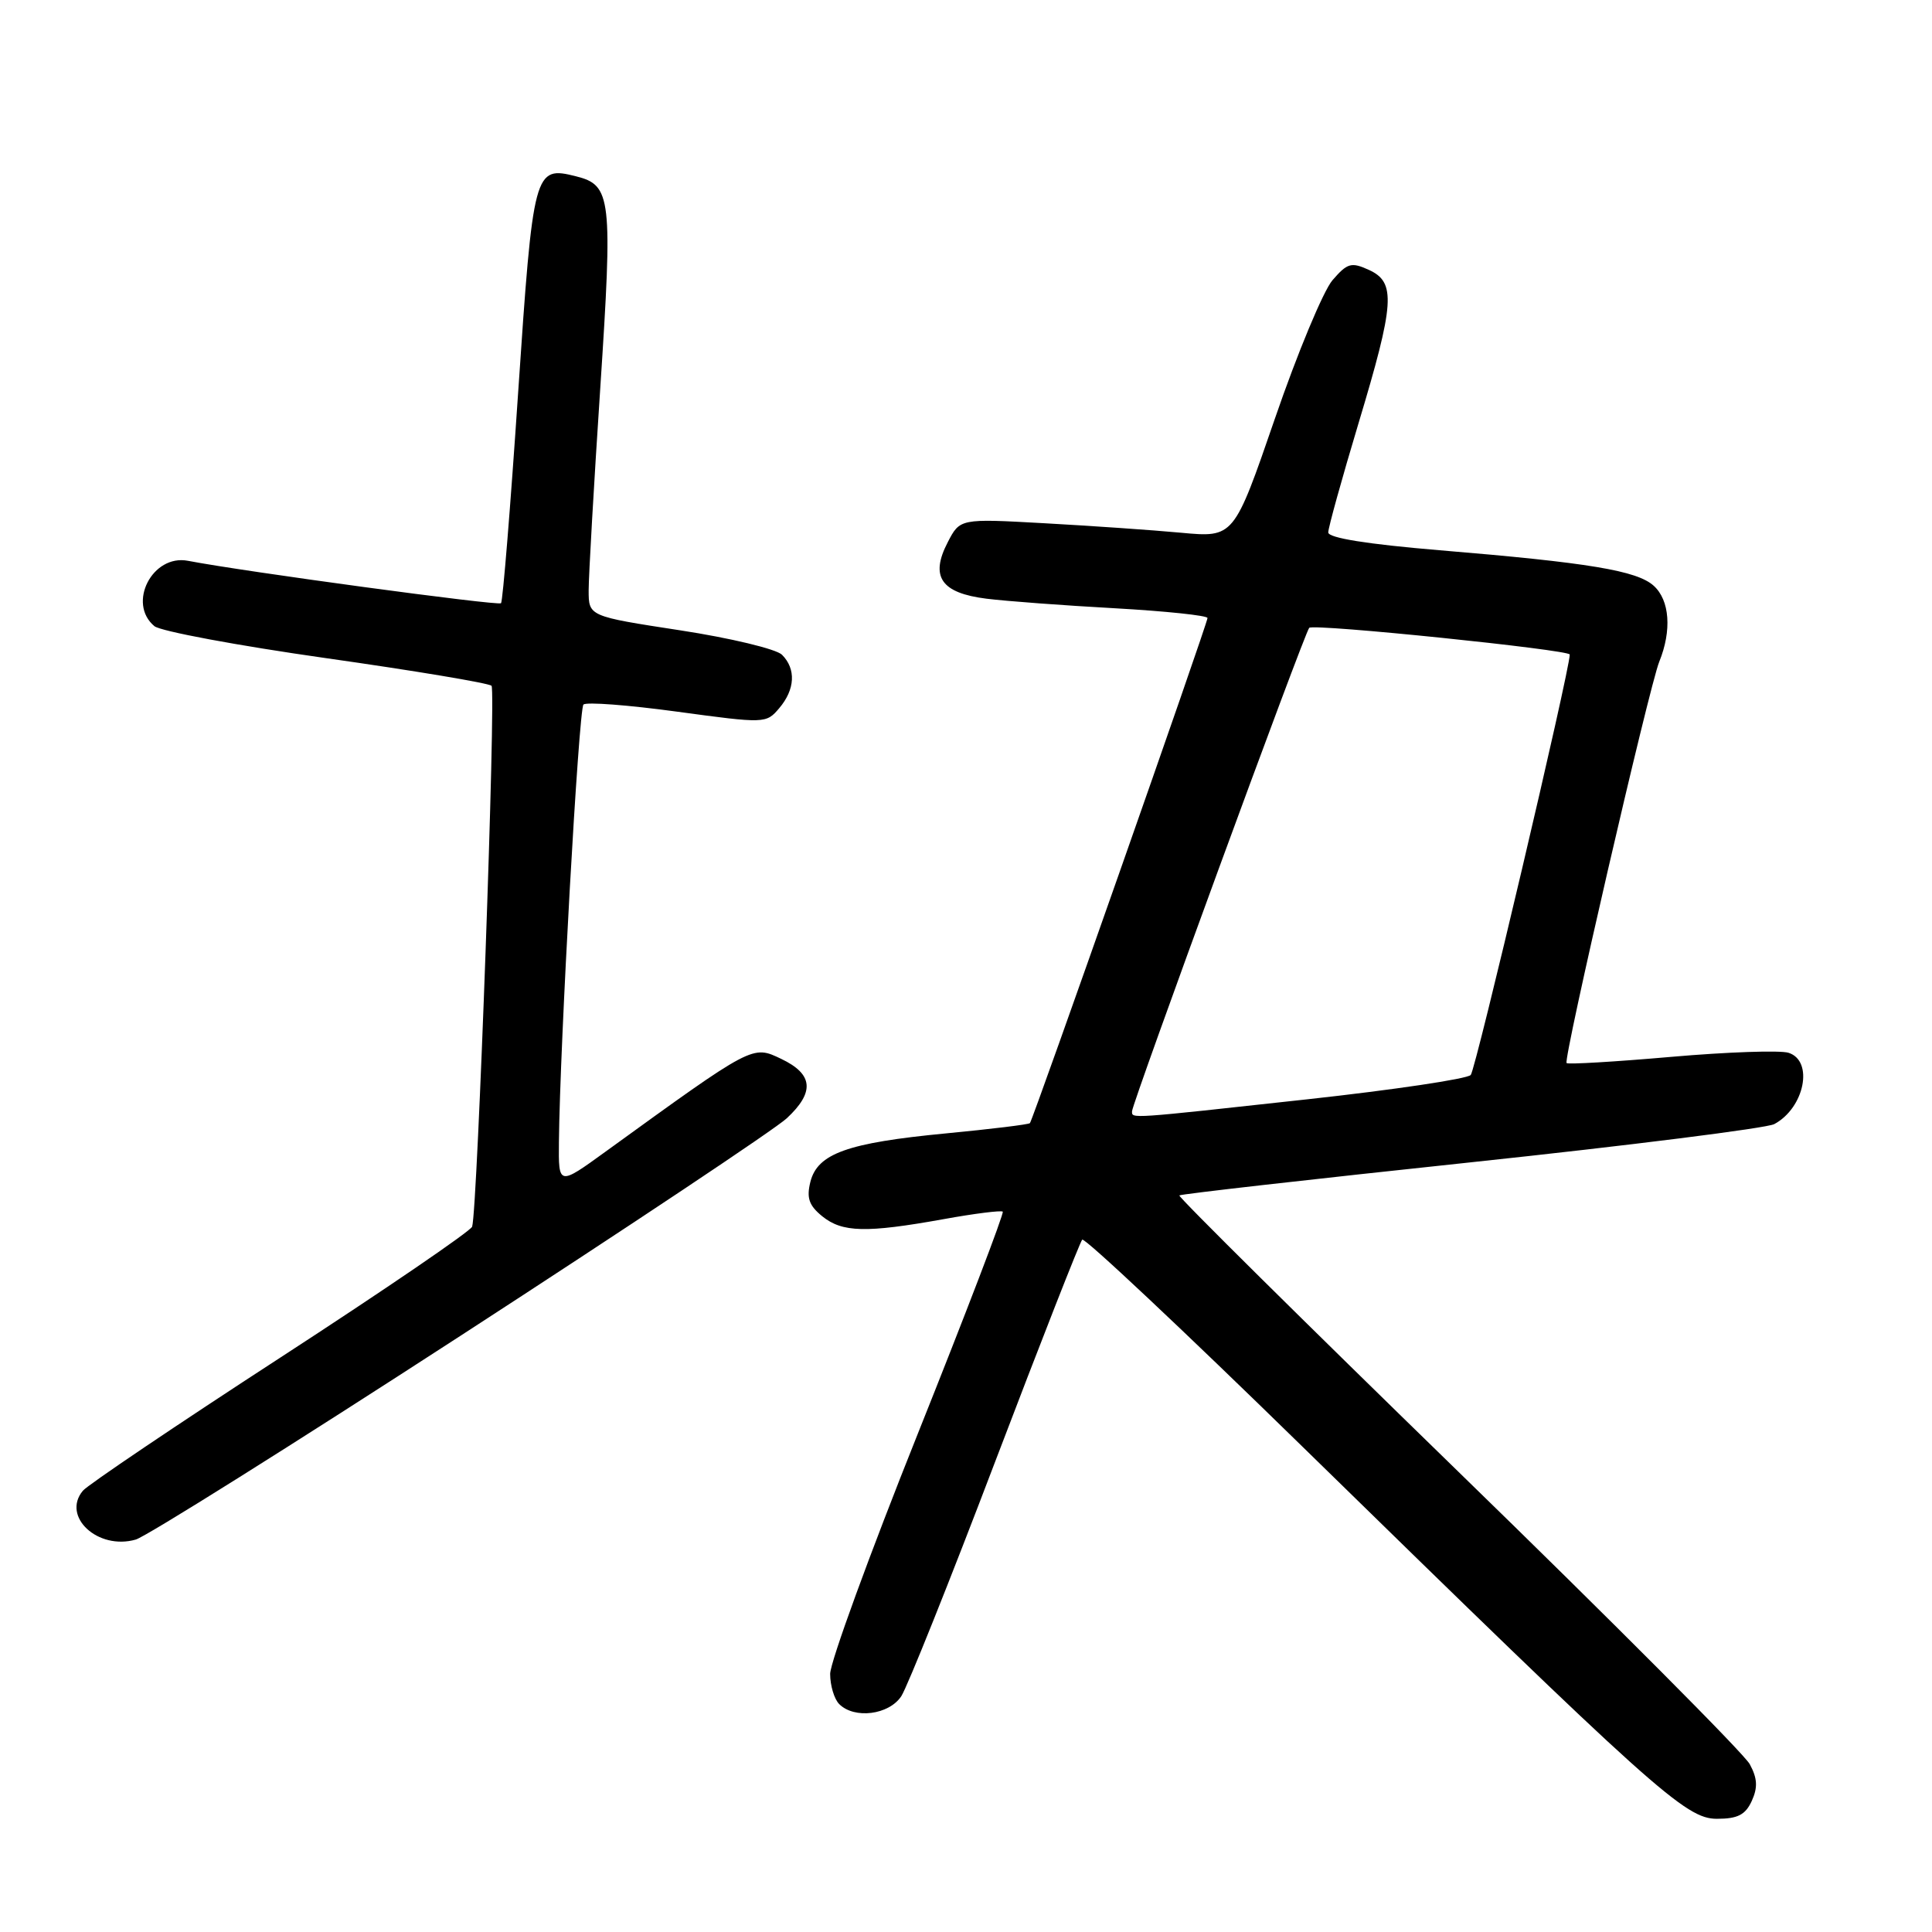 <?xml version="1.0" encoding="UTF-8" standalone="no"?>
<!DOCTYPE svg PUBLIC "-//W3C//DTD SVG 1.1//EN" "http://www.w3.org/Graphics/SVG/1.1/DTD/svg11.dtd" >
<svg xmlns="http://www.w3.org/2000/svg" xmlns:xlink="http://www.w3.org/1999/xlink" version="1.1" viewBox="0 0 256 256">
 <g >
 <path fill="currentColor"
d=" M 232.12 238.63 C 232.93 236.85 232.87 235.64 231.85 233.76 C 231.11 232.38 213.73 214.93 193.22 194.99 C 172.72 175.04 156.09 158.58 156.27 158.40 C 156.44 158.22 173.84 156.25 194.92 154.01 C 216.00 151.77 234.08 149.49 235.10 148.95 C 239.11 146.80 240.36 140.57 236.99 139.50 C 235.89 139.15 228.89 139.39 221.44 140.04 C 213.99 140.69 207.75 141.06 207.58 140.86 C 207.13 140.33 218.52 91.00 219.86 87.68 C 221.54 83.54 221.25 79.54 219.13 77.62 C 216.91 75.61 210.54 74.55 190.75 72.91 C 181.18 72.11 176.00 71.28 176.00 70.55 C 176.00 69.93 177.80 63.44 180.00 56.12 C 184.81 40.13 185.00 37.41 181.38 35.76 C 179.05 34.70 178.53 34.85 176.56 37.13 C 175.35 38.54 171.91 46.79 168.93 55.47 C 163.50 71.24 163.50 71.24 156.50 70.59 C 152.65 70.23 144.48 69.67 138.35 69.33 C 127.20 68.71 127.20 68.71 125.57 71.87 C 123.21 76.42 124.70 78.58 130.71 79.33 C 133.35 79.66 141.01 80.23 147.75 80.60 C 154.49 80.98 160.00 81.56 160.00 81.89 C 160.01 82.58 136.89 148.33 136.47 148.82 C 136.32 149.00 131.31 149.61 125.35 150.18 C 112.28 151.43 108.33 152.85 107.38 156.60 C 106.85 158.74 107.19 159.73 108.96 161.17 C 111.61 163.31 114.76 163.39 125.00 161.55 C 129.12 160.80 132.67 160.36 132.87 160.55 C 133.07 160.75 128.01 173.98 121.62 189.96 C 115.23 205.93 110.00 220.26 110.00 221.80 C 110.00 223.34 110.54 225.14 111.20 225.80 C 113.22 227.82 117.80 227.23 119.43 224.75 C 120.23 223.51 125.84 209.52 131.87 193.66 C 137.91 177.80 143.10 164.57 143.40 164.26 C 143.71 163.96 156.80 176.26 172.49 191.60 C 219.31 237.37 223.35 241.00 227.50 241.00 C 230.26 241.00 231.28 240.47 232.12 238.63 Z  M 61.00 177.01 C 83.28 162.56 102.74 149.59 104.25 148.18 C 107.98 144.71 107.76 142.33 103.52 140.31 C 99.68 138.48 99.89 138.37 80.25 152.59 C 74.00 157.12 74.00 157.12 74.06 151.31 C 74.18 138.63 76.69 93.98 77.31 93.36 C 77.67 92.99 83.26 93.42 89.73 94.30 C 101.37 95.88 101.52 95.88 103.25 93.84 C 105.36 91.36 105.50 88.64 103.62 86.76 C 102.86 86.00 96.78 84.54 90.12 83.52 C 78.00 81.66 78.00 81.66 78.00 78.22 C 78.00 76.33 78.69 64.26 79.54 51.40 C 81.20 26.13 81.02 24.54 76.32 23.36 C 70.78 21.97 70.65 22.44 68.65 52.11 C 67.64 67.17 66.62 79.69 66.39 79.93 C 66.03 80.30 32.32 75.74 24.91 74.31 C 20.19 73.40 16.83 79.95 20.46 82.97 C 21.27 83.64 31.51 85.55 43.21 87.21 C 54.92 88.87 64.79 90.52 65.13 90.87 C 65.74 91.47 63.27 160.38 62.56 162.54 C 62.37 163.12 50.95 170.92 37.17 179.87 C 23.39 188.82 11.61 196.77 10.98 197.53 C 8.13 200.96 12.98 205.44 17.99 204.00 C 19.37 203.60 38.73 191.46 61.00 177.01 Z  M 150.00 147.25 C 150.01 146.19 172.87 83.79 173.48 83.19 C 174.06 82.61 208.00 86.10 208.00 86.73 C 208.00 88.82 195.54 141.73 194.88 142.44 C 194.40 142.96 184.67 144.41 173.26 145.66 C 149.38 148.28 150.00 148.24 150.00 147.25 Z "/>
</g>
</svg>